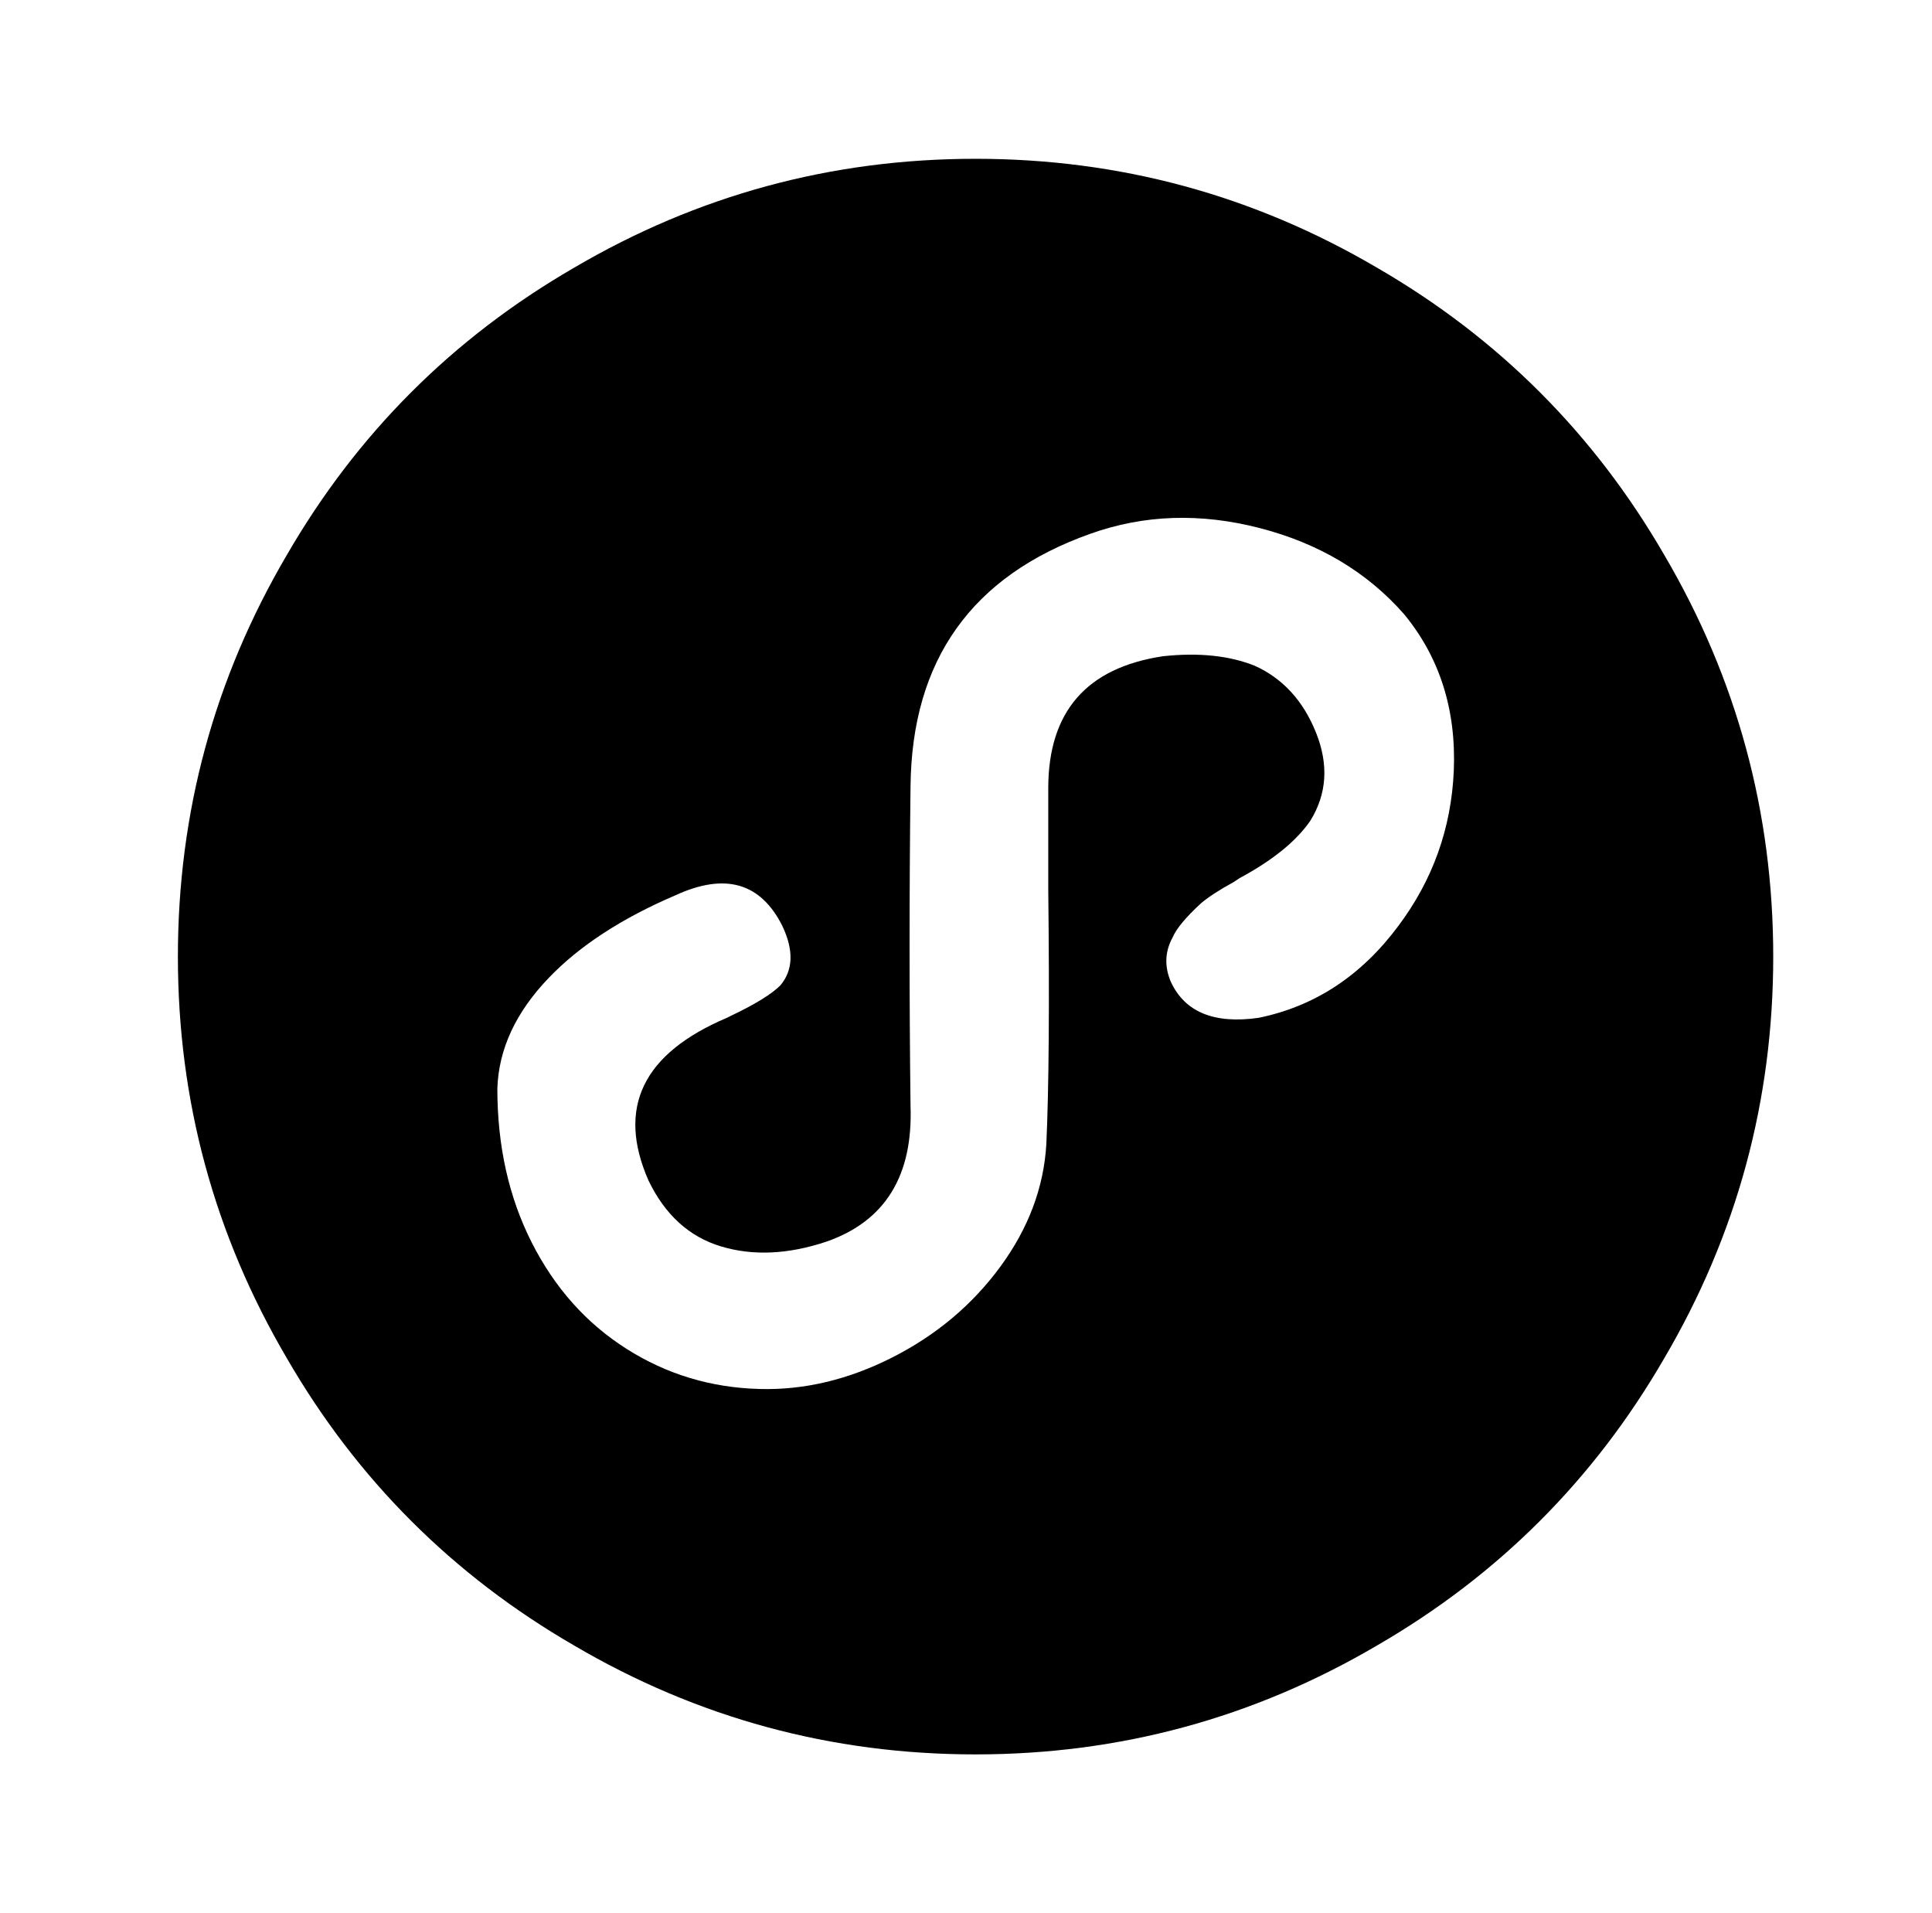 <?xml version="1.0" standalone="no"?>
<!DOCTYPE svg PUBLIC "-//W3C//DTD SVG 1.1//EN" "http://www.w3.org/Graphics/SVG/1.1/DTD/svg11.dtd" >
<svg xmlns="http://www.w3.org/2000/svg" xmlns:xlink="http://www.w3.org/1999/xlink" version="1.1" viewBox="-10 0 1010 1000">
   <path fill="currentColor"
d="M500 83q113 0 210 57q95 55 150 150q57 97 57 210t-57 210q-55 95 -150 150q-97 57 -210 57t-210 -57q-95 -55 -150 -150q-57 -97 -57 -210t57 -210q55 -95 150 -150q97 -57 210 -57zM724 321q-29 -33 -75.5 -45t-88.5 3q-93 33 -94 132q-1 83 0 167q2 55 -44 71
q-30 10 -55 2.5t-38 -34.5q-25 -57 41 -85l2 -1q19 -9 26 -16q10 -12 1 -31q-17 -34 -56 -16q-42 18 -66 43q-26 27 -27 58q0 45 18 80.5t49.5 55.5t69.5 21q35 1 69.5 -16.5t56.5 -47.5t24 -64q2 -44 1 -133v-53q0 -60 60 -69q28 -3 48 5q22 10 32 35t-3 46q-11 16 -37 30
l-3 2q-11 6 -17 11q-12 11 -15 18q-6 11 -1 23q11 24 46 19q44 -9 73 -48q27 -36 29 -81q2 -48 -26 -82z" />
</svg>
